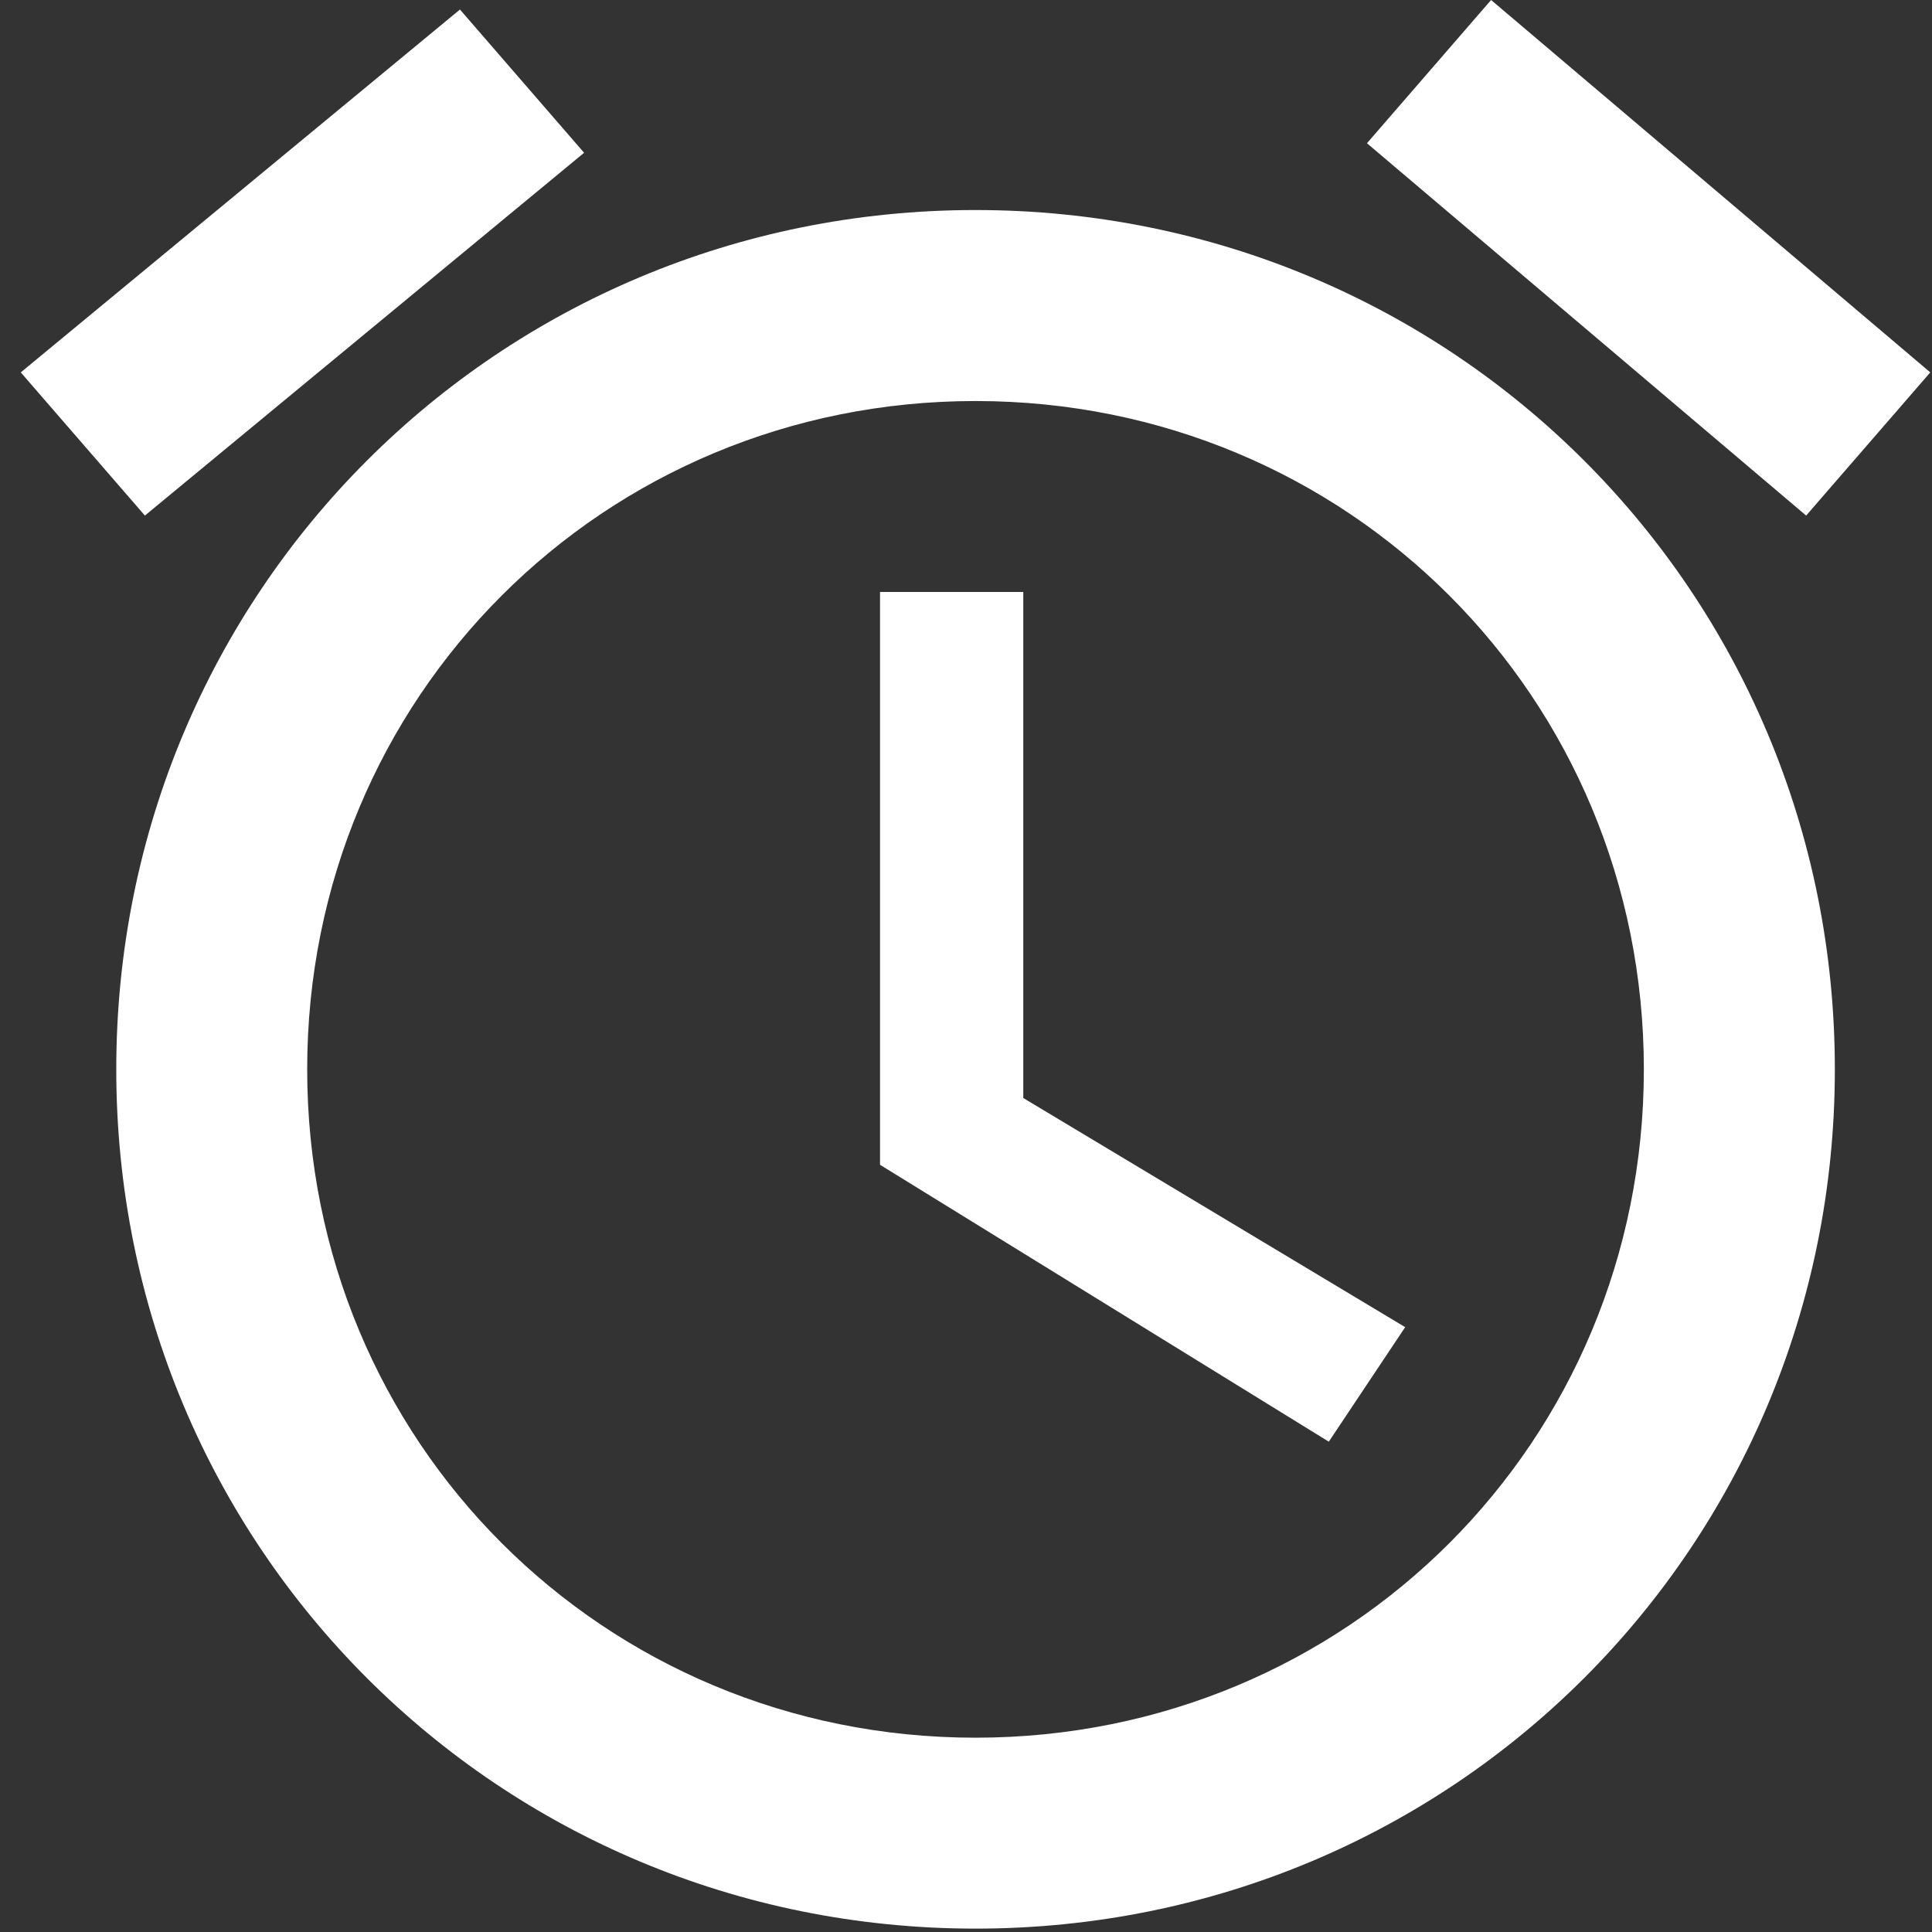 <?xml version="1.0" encoding="UTF-8"?>
<svg width="28px" height="28px" viewBox="0 0 28 28" version="1.1" xmlns="http://www.w3.org/2000/svg" xmlns:xlink="http://www.w3.org/1999/xlink">
    <rect x="0" y="0" width="28" height="28" fill="#333333" stroke="none"/>
    <title>reminder</title>
    <g id="reminder" stroke="none" stroke-width="1" fill="none" fill-rule="evenodd">
        <g id="set-alarm" transform="translate(0.271, 0)" fill="#FFFFFF" fill-rule="nonzero">
            <path d="M27.704,5.397 L21.339,0 L19.54,2.076 L25.905,7.472 L27.704,5.397 Z M8.194,2.214 L6.395,0.138 L0.03,5.397 L1.829,7.472 L8.194,2.214 Z M14.559,8.579 L12.483,8.579 L12.483,16.881 L18.987,20.894 L20.094,19.234 L14.559,15.913 L14.559,8.579 L14.559,8.579 Z M13.867,3.044 C6.948,3.044 1.414,8.579 1.414,15.498 C1.414,22.416 6.948,27.951 13.867,27.951 C20.786,27.951 26.321,22.416 26.321,15.498 C26.321,8.579 20.786,3.044 13.867,3.044 Z M13.867,25.184 C8.471,25.184 4.181,20.894 4.181,15.498 C4.181,10.101 8.471,5.812 13.867,5.812 C19.264,5.812 23.553,10.101 23.553,15.498 C23.553,20.894 19.264,25.184 13.867,25.184 Z" id="Shape"></path>
        </g>
    </g>
</svg>
